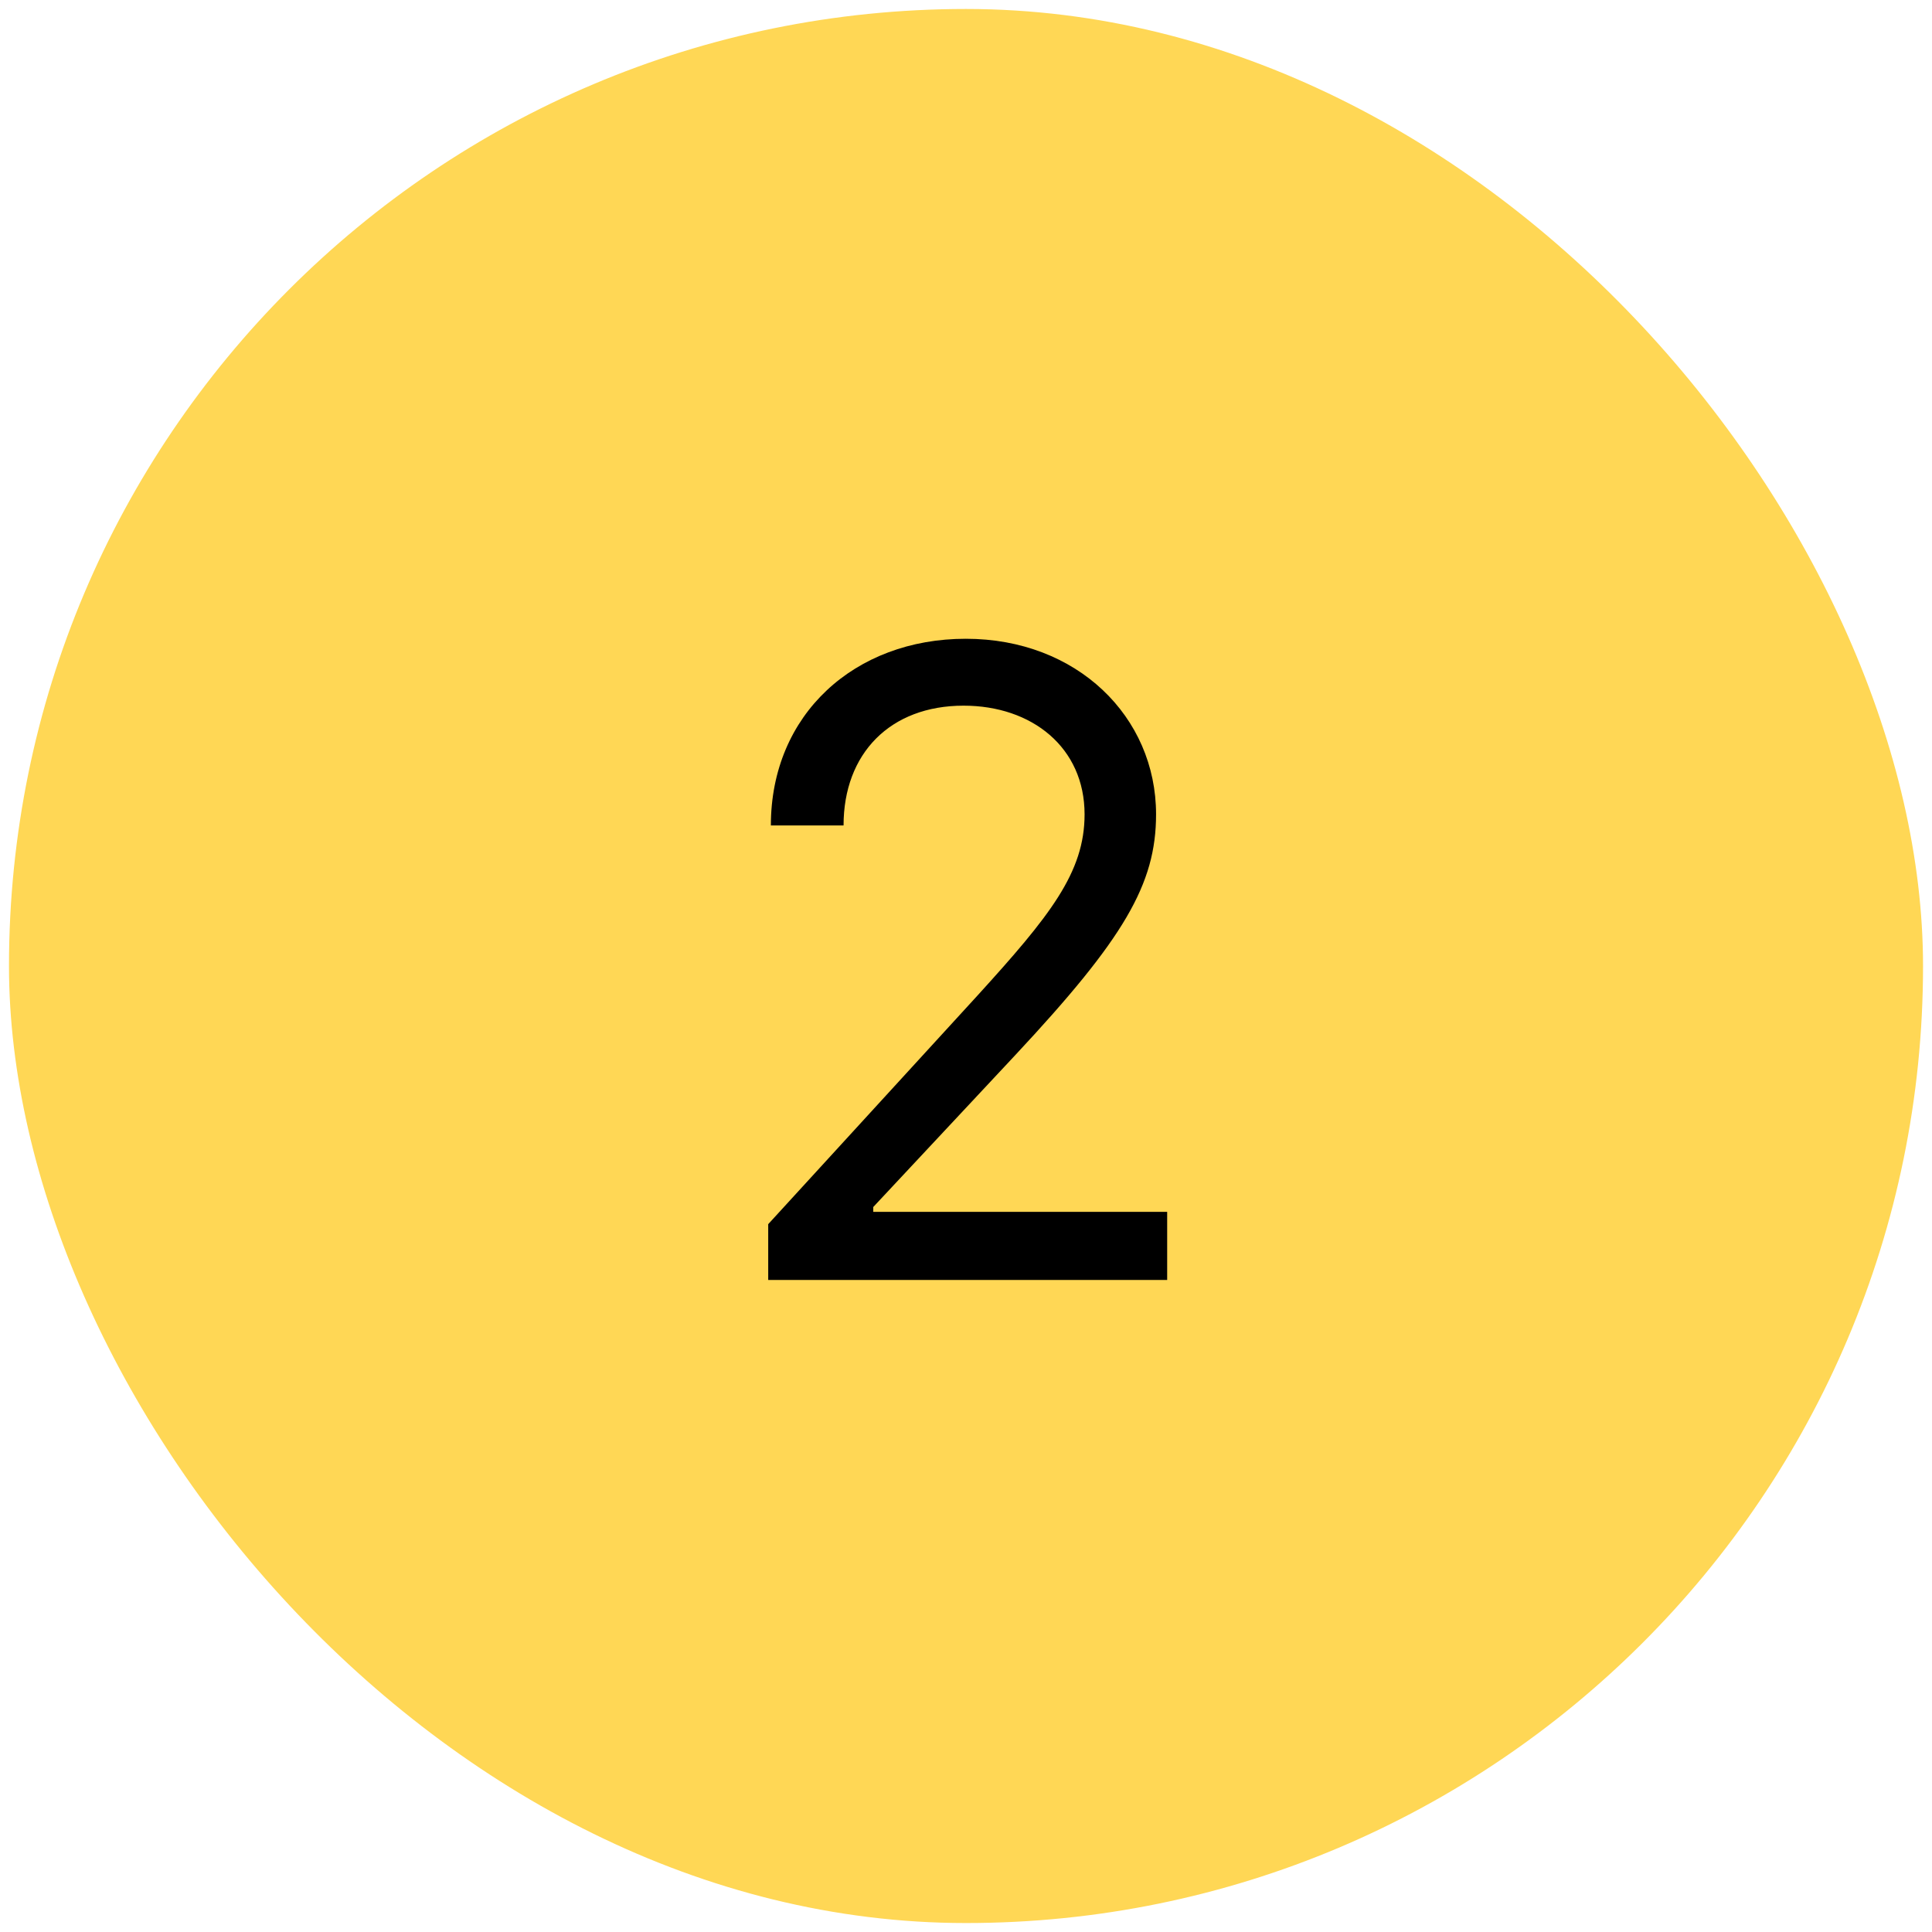 <svg width="80" height="80" viewBox="0 0 80 80" fill="none" xmlns="http://www.w3.org/2000/svg" xmlns:xlink="http://www.w3.org/1999/xlink">
	<desc>
			Created with Pixso.
	</desc>
	<defs/>
	<rect id="Frame 1321315329" rx="39.628" width="79.257" height="79.257" transform="translate(0.372 0.372)" fill="#FFD755" fill-opacity="1"/>
	<path id="Body" d="M48.33 53L31.81 53L31.81 50.69L40.46 41.24C43.48 37.92 44.91 36.13 44.91 33.72C44.91 30.95 42.73 29.22 39.9 29.22C36.86 29.22 34.93 31.2 34.93 34.18L31.92 34.18C31.92 29.57 35.4 26.45 39.99 26.45C44.6 26.45 47.87 29.68 47.87 33.72C47.87 36.62 46.54 38.87 42.04 43.69L36.16 49.98L36.16 50.18L48.33 50.18L48.33 53Z" fill="#000000" fill-opacity="1" fill-rule="evenodd"/>
</svg>
